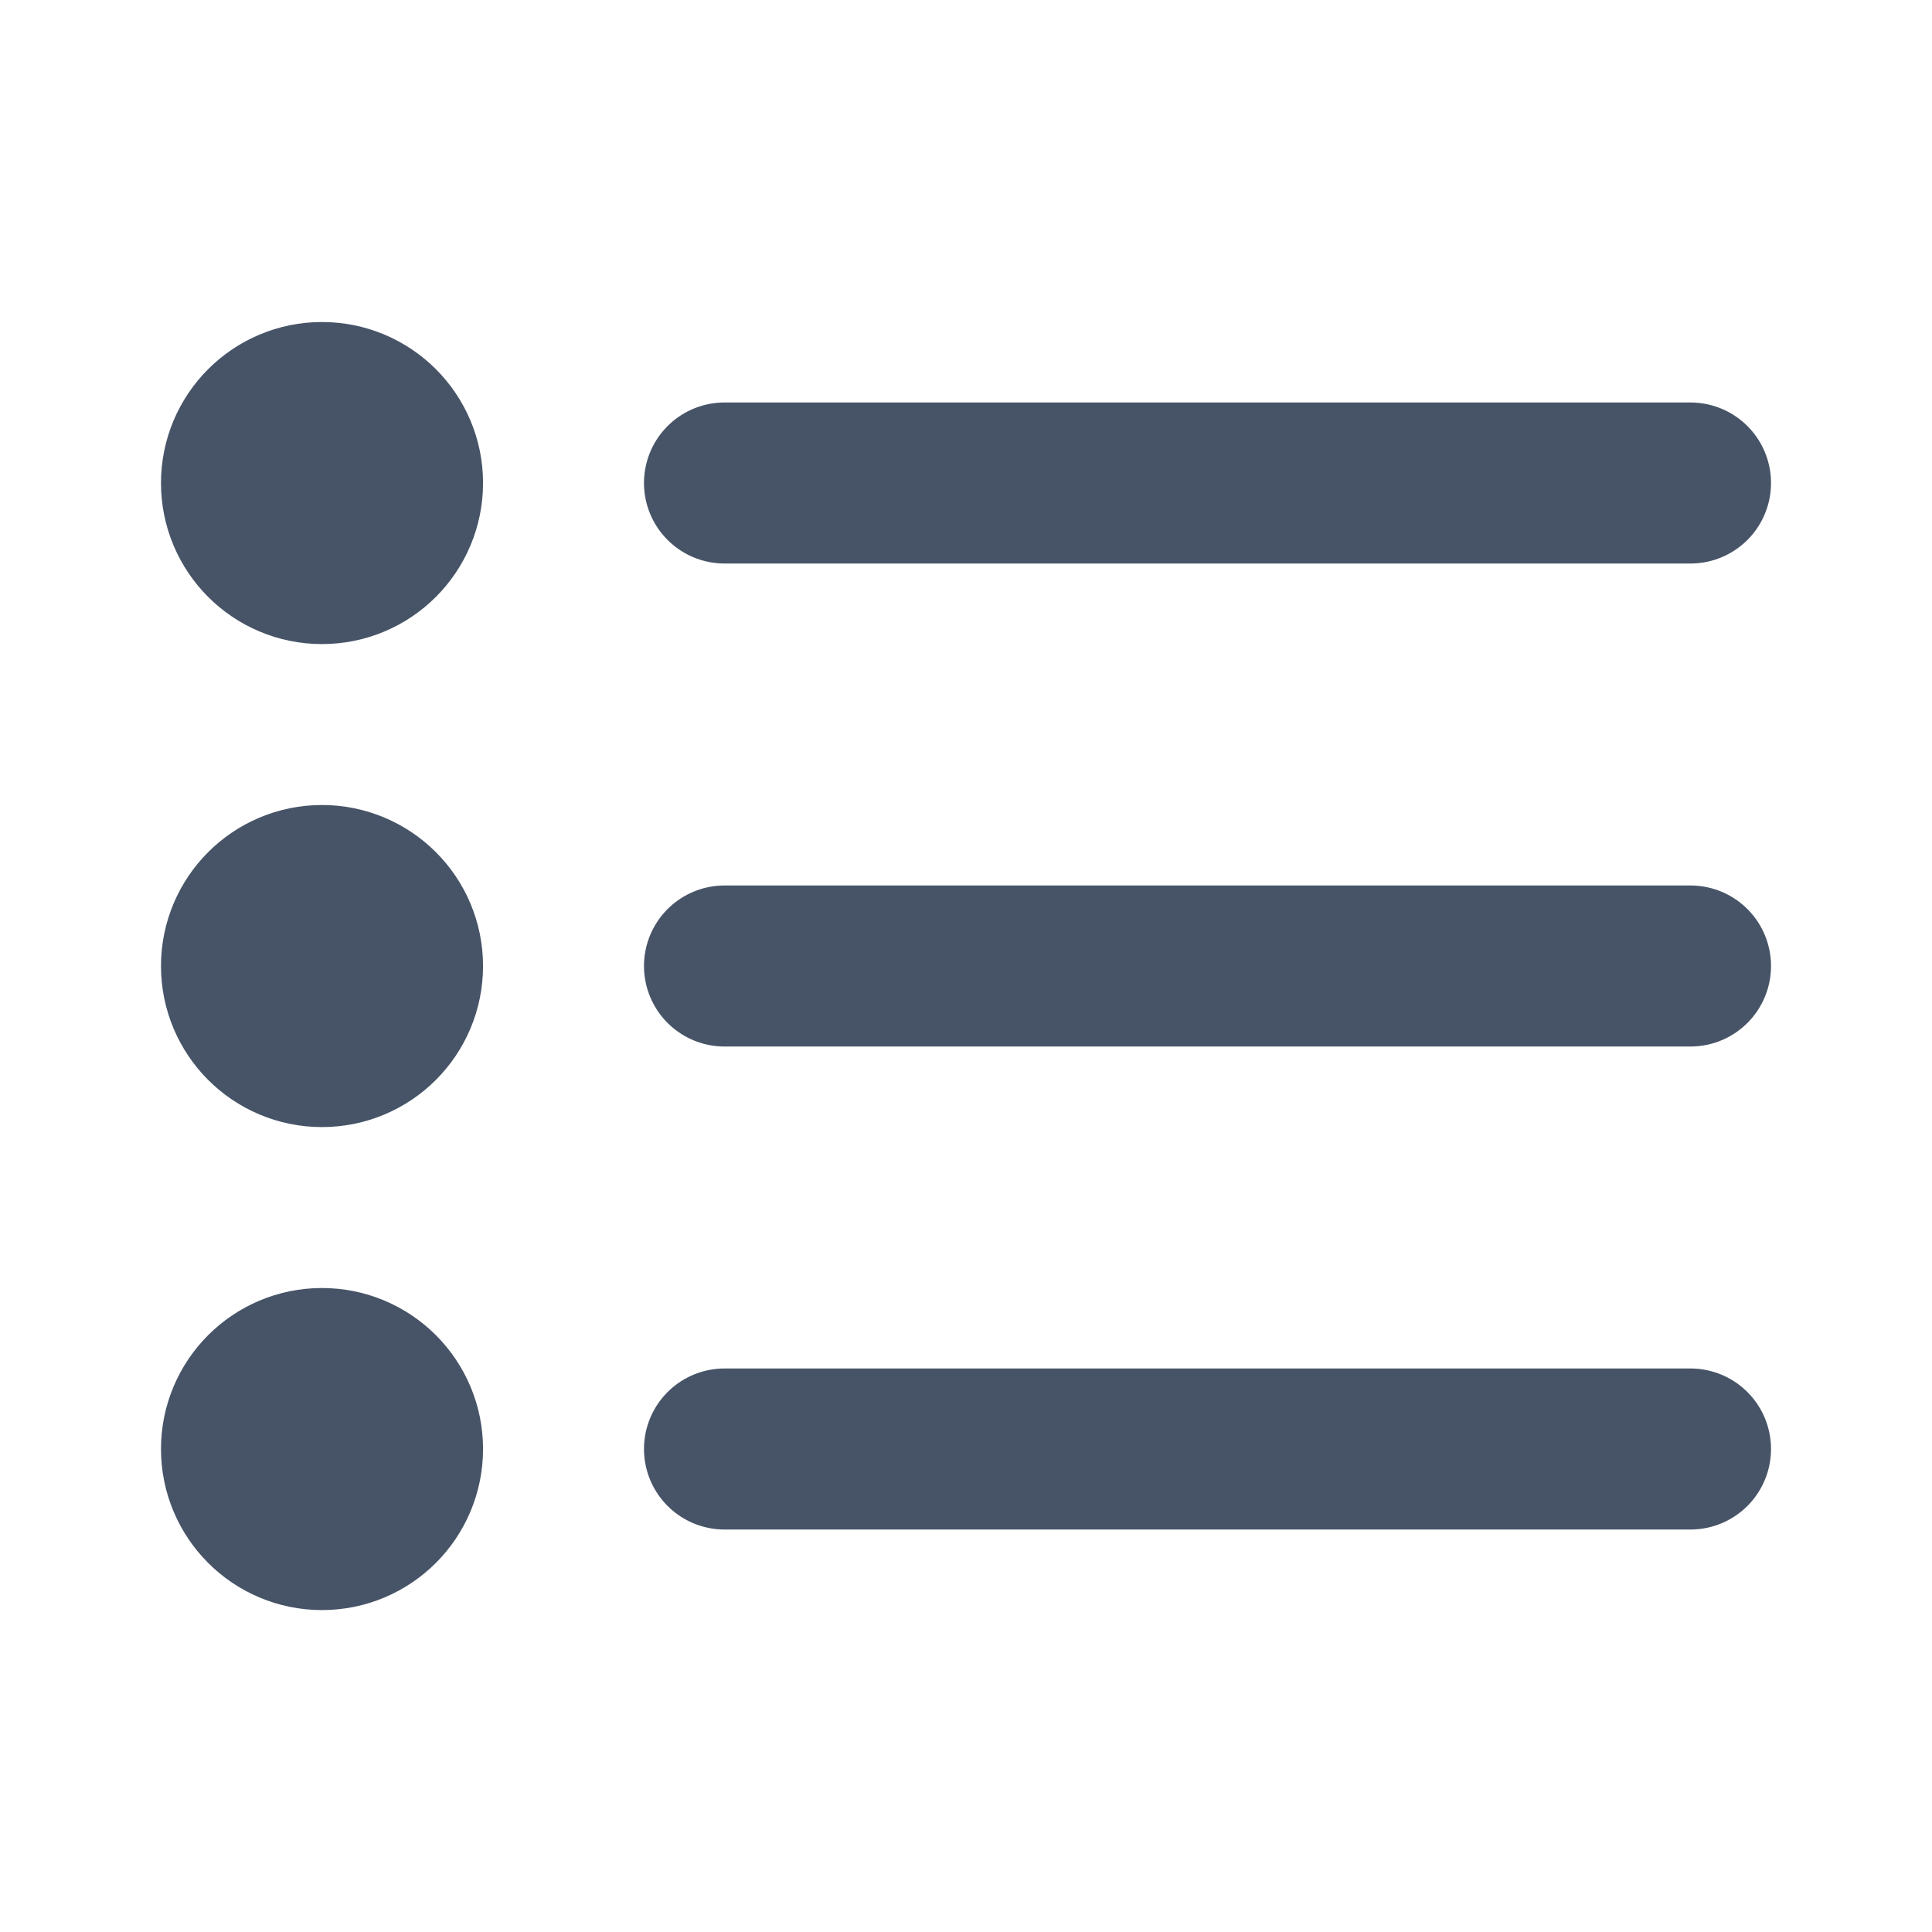 <svg width="20" height="20" viewBox="0 0 20 20" fill="none" xmlns="http://www.w3.org/2000/svg">
<path d="M17.5 10L7.5 10M17.5 5L7.5 5M17.5 15L7.5 15M4.167 10C4.167 10.461 3.794 10.834 3.333 10.834C2.873 10.834 2.5 10.461 2.5 10C2.5 9.54 2.873 9.167 3.333 9.167C3.794 9.167 4.167 9.54 4.167 10ZM4.167 5C4.167 5.461 3.794 5.834 3.333 5.834C2.873 5.834 2.5 5.461 2.5 5C2.5 4.54 2.873 4.167 3.333 4.167C3.794 4.167 4.167 4.54 4.167 5ZM4.167 15C4.167 15.461 3.794 15.834 3.333 15.834C2.873 15.834 2.5 15.461 2.5 15C2.5 14.54 2.873 14.167 3.333 14.167C3.794 14.167 4.167 14.54 4.167 15Z" stroke="#475467" stroke-width="1.667" stroke-linecap="round" stroke-linejoin="round"/>
</svg>
